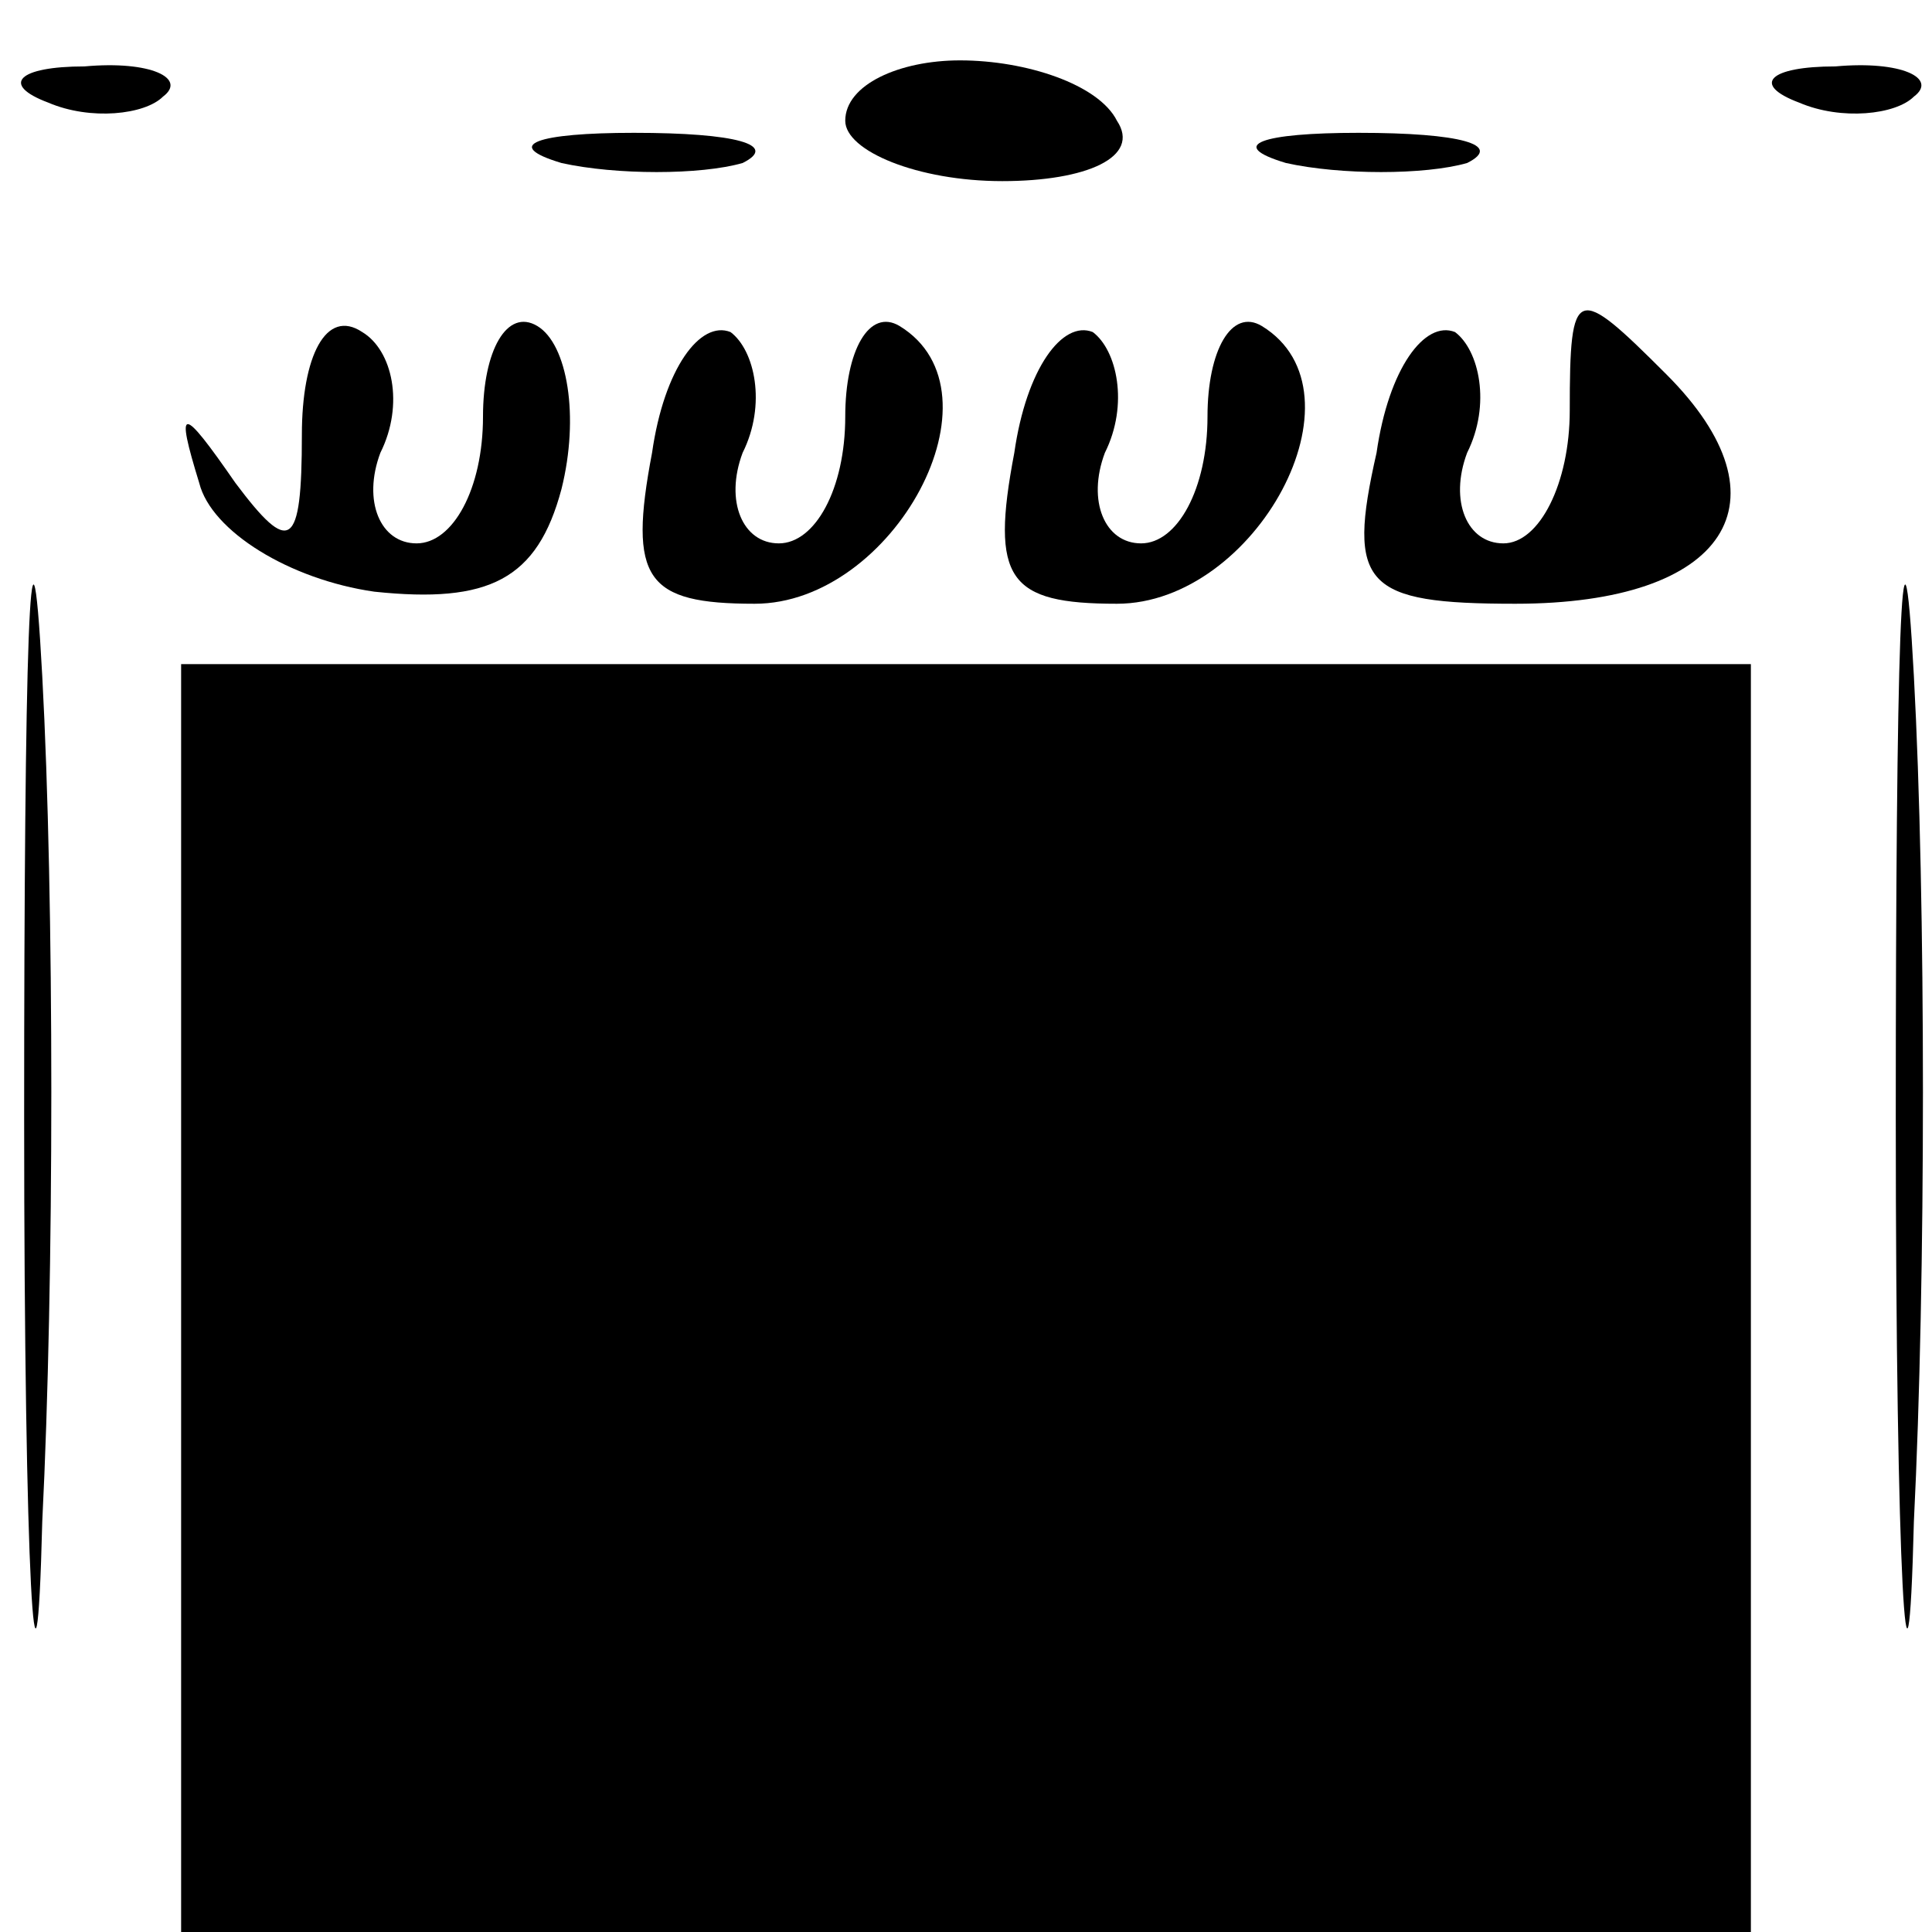 <?xml version="1.0" standalone="no"?>
<!DOCTYPE svg PUBLIC "-//W3C//DTD SVG 20010904//EN"
 "http://www.w3.org/TR/2001/REC-SVG-20010904/DTD/svg10.dtd">
<svg version="1.0" xmlns="http://www.w3.org/2000/svg"
 width="32pt" height="32pt" viewBox="0 0 32 32"
 preserveAspectRatio="xMidYMid meet">
<g transform="translate(0,32) scale(0.1,-0.1)"
fill="#000000" stroke="none">
<path fill="#000000" stroke="none" d="M8 303 c7 -3 16 -2 19 1 4 3 -2 6 -13
5 -11 0 -14 -3 -6 -6z"/>
<path fill="#000000" stroke="none" d="M140 300 c0 -5 12 -10 26 -10 14 0 23
4 19 10 -3 6 -15 10 -26 10 -10 0 -19 -4 -19 -10z"/>
<path fill="#000000" stroke="none" d="M298 303 c7 -3 16 -2 19 1 4 3 -2 6
-13 5 -11 0 -14 -3 -6 -6z"/>
<path fill="#000000" stroke="none" d="M93 293 c9 -2 23 -2 30 0 6 3 -1 5 -18
5 -16 0 -22 -2 -12 -5z"/>
<path fill="#000000" stroke="none" d="M213 293 c9 -2 23 -2 30 0 6 3 -1 5
-18 5 -16 0 -22 -2 -12 -5z"/>
<path fill="#000000" stroke="none" d="M4 135 c0 -77 2 -107 3 -67 2 40 2 103
0 140 -2 37 -3 4 -3 -73z"/>
<path fill="#000000" stroke="none" d="M50 248 c0 -19 -2 -20 -11 -8 -9 13
-10 13 -6 0 2 -8 15 -16 29 -18 19 -2 27 2 31 17 3 12 1 24 -4 27 -5 3 -9 -4
-9 -15 0 -12 -5 -21 -11 -21 -6 0 -9 7 -6 15 4 8 2 17 -3 20 -6 4 -10 -4 -10
-17z"/>
<path fill="#000000" stroke="none" d="M108 245 c-4 -21 -1 -25 17 -25 23 0
42 35 24 46 -5 3 -9 -4 -9 -15 0 -12 -5 -21 -11 -21 -6 0 -9 7 -6 15 4 8 2 17
-2 20 -5 2 -11 -6 -13 -20z"/>
<path fill="#000000" stroke="none" d="M168 245 c-4 -21 -1 -25 17 -25 23 0
42 35 24 46 -5 3 -9 -4 -9 -15 0 -12 -5 -21 -11 -21 -6 0 -9 7 -6 15 4 8 2 17
-2 20 -5 2 -11 -6 -13 -20z"/>
<path fill="#000000" stroke="none" d="M228 245 c-5 -22 -2 -25 23 -25 35 0
46 17 25 38 -15 15 -16 15 -16 -6 0 -12 -5 -22 -11 -22 -6 0 -9 7 -6 15 4 8 2
17 -2 20 -5 2 -11 -6 -13 -20z"/>
<path fill="#000000" stroke="none" d="M314 135 c0 -77 2 -107 3 -67 2 40 2
103 0 140 -2 37 -3 4 -3 -73z"/>
<path fill="#000000" stroke="none" d="M30 105 l0 -105 130 0 130 0 0 105 0
105 -130 0 -130 0 0 -105z"/>
</g>
</svg>
